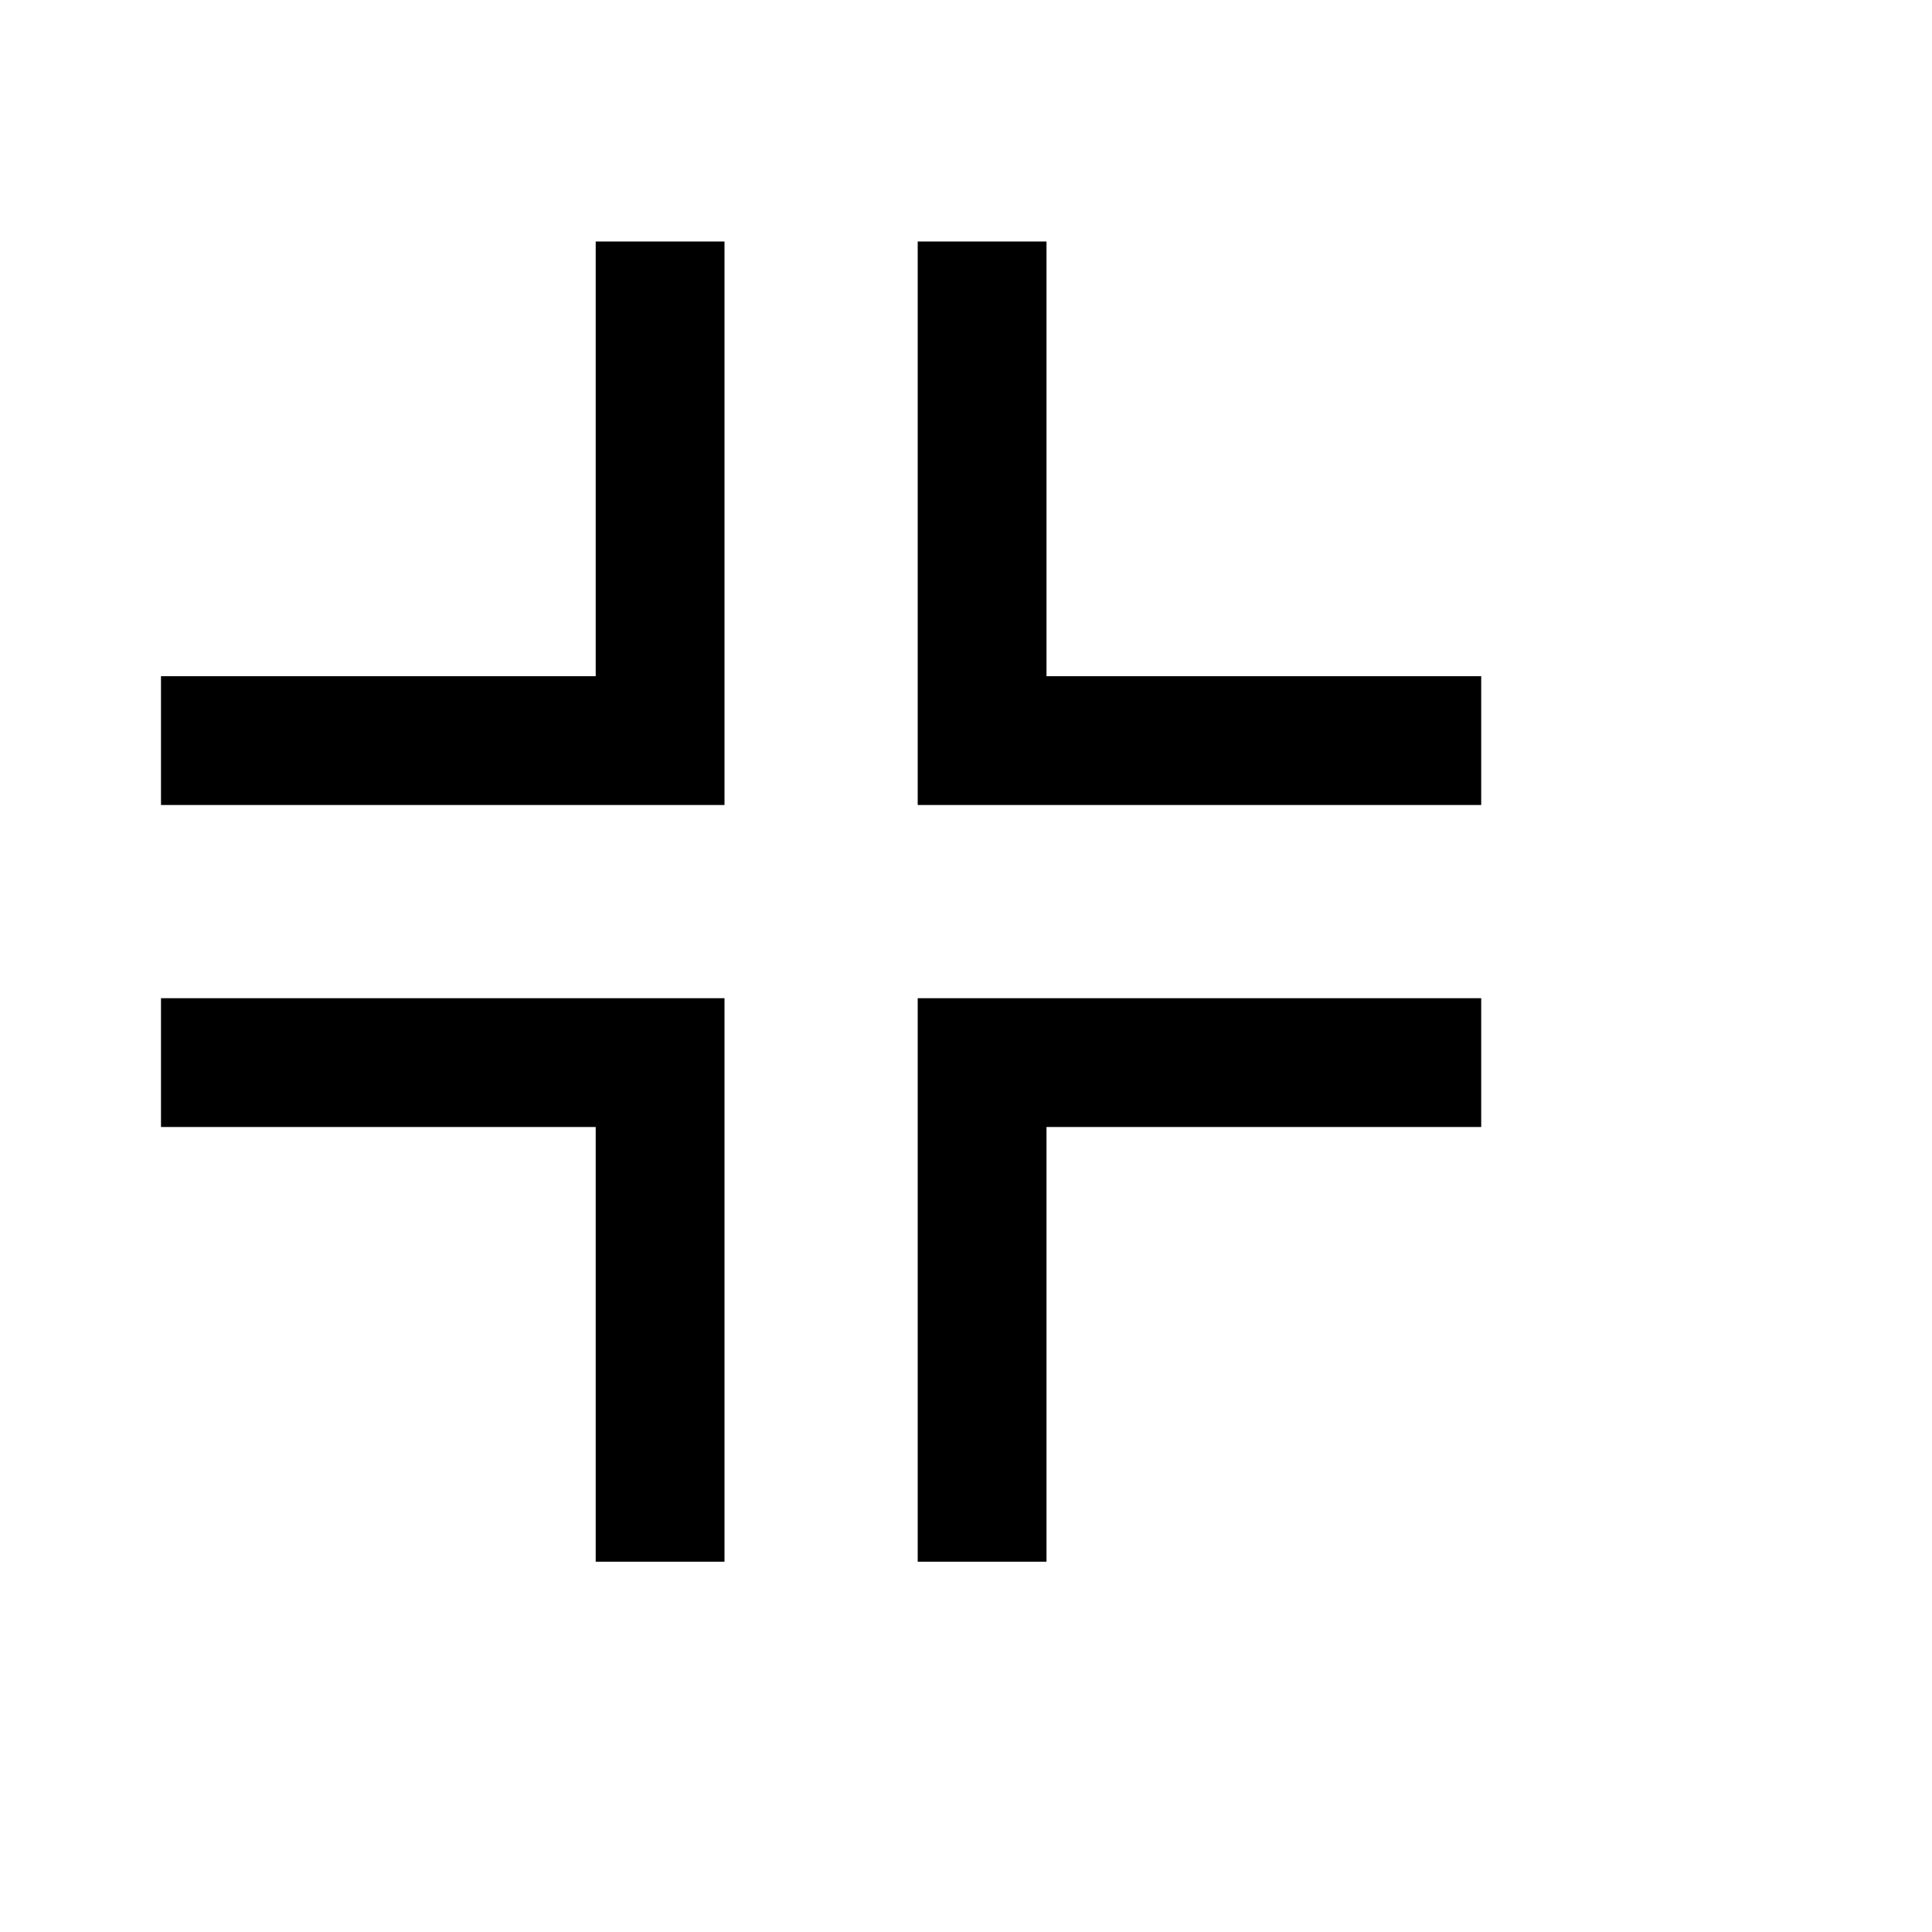 <svg width="35px" height="35px" 
viewBox="0 -15 100 120" fill="none" 
xmlns="http://www.w3.org/2000/svg">
<path d="M0 31H31V0M51 0V31H82M82 51H51V82M31 82V51H0" stroke="black" stroke-width="8"/>
</svg>

